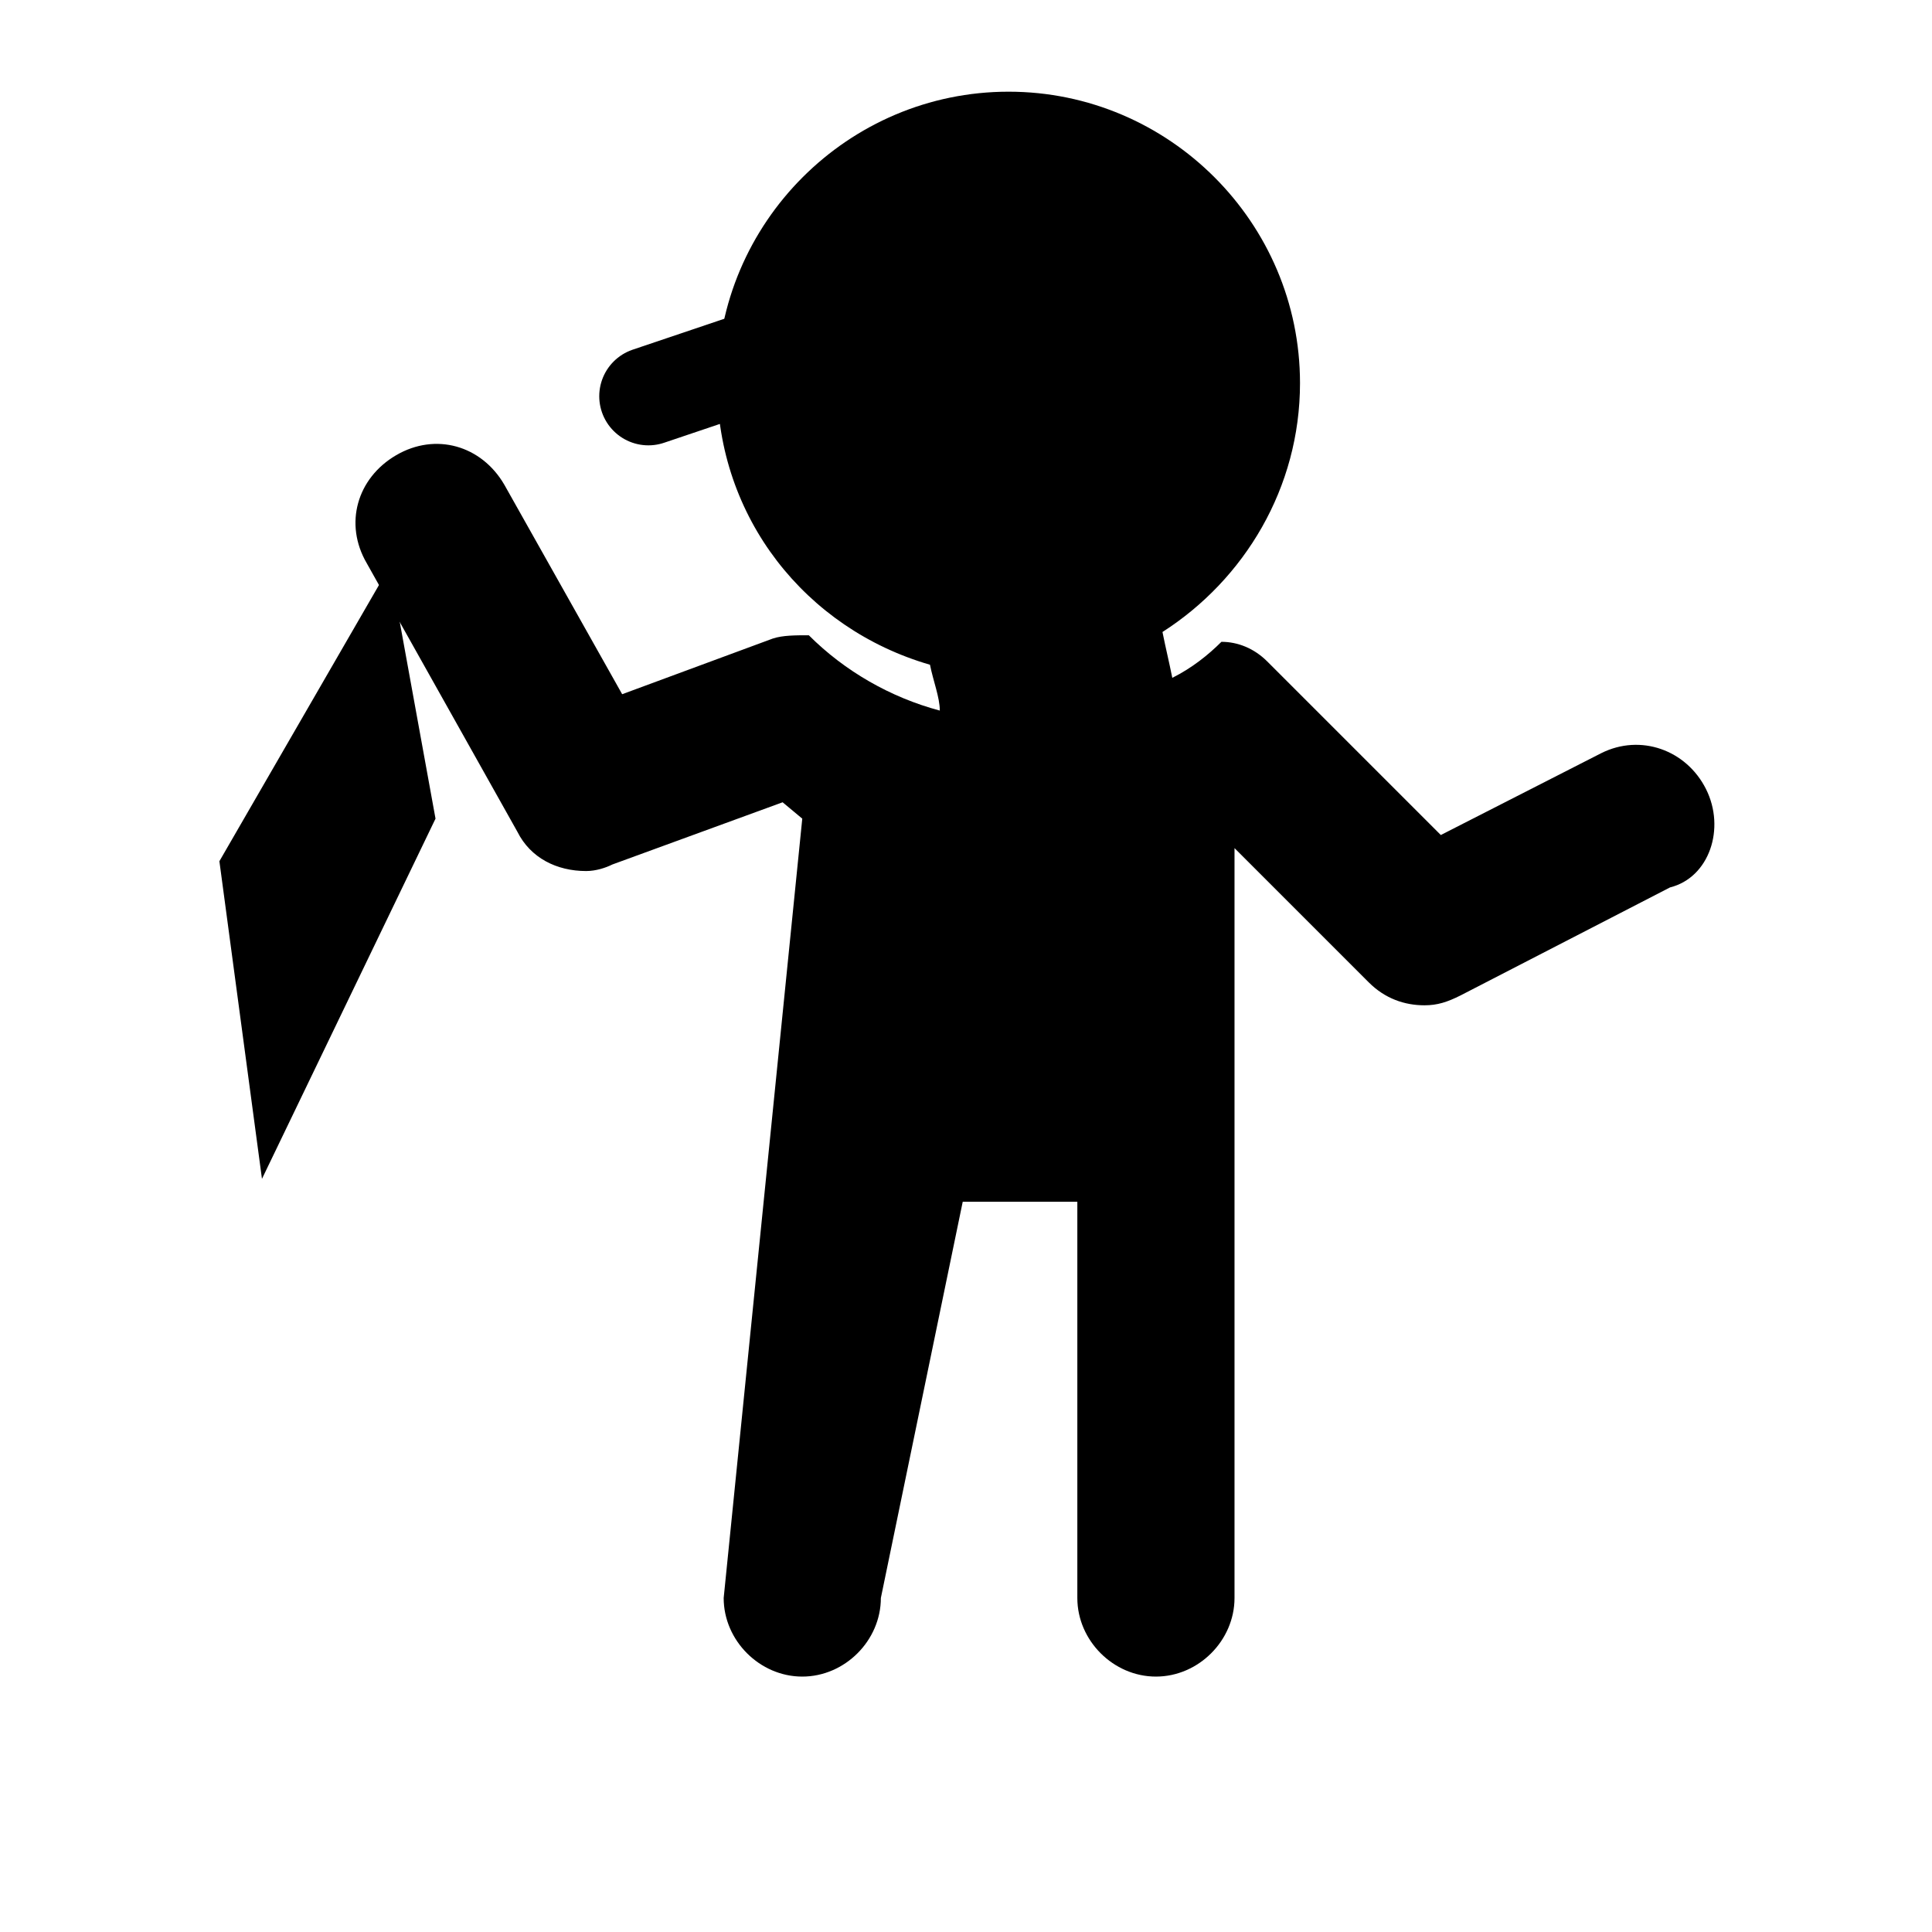 <?xml version="1.0" encoding="utf-8"?>
<!-- Generator: Adobe Illustrator 18.1.0, SVG Export Plug-In . SVG Version: 6.00 Build 0)  -->
<svg version="1.1" id="Layer_1" xmlns="http://www.w3.org/2000/svg" xmlns:xlink="http://www.w3.org/1999/xlink" x="0px" y="0px"
	 viewBox="-408.3 252.3 59 59" enable-background="new -408.3 252.3 59 59" xml:space="preserve">
<path d="M-356.2,276.4c-0.6-1.2-2-1.7-3.2-1.1l-4.9,2.5l-5.3-5.3c-0.4-0.4-0.9-0.6-1.4-0.6c-0.4,0.4-0.9,0.8-1.5,1.1
	c-0.1-0.5-0.2-0.9-0.3-1.4c2.5-1.6,4.2-4.4,4.2-7.6c0-4.9-4-8.9-8.9-8.9c-4.9,0-8.9,4-8.9,8.9c0,4.1,2.7,7.5,6.5,8.6
	c0.1,0.5,0.3,1,0.3,1.4c-1.5-0.4-2.9-1.2-4-2.3c-0.4,0-0.8,0-1.1,0.1l-4.6,1.7l-3.6-6.4c-0.7-1.2-2.1-1.6-3.3-0.9
	c-1.2,0.7-1.6,2.1-0.9,3.3l4.6,8.2c0.4,0.8,1.2,1.2,2.1,1.2c0.3,0,0.6-0.1,0.8-0.2l5.2-1.9l0.6,0.5l-2.4,23.8c0,1.3,1.1,2.4,2.4,2.4
	c1.3,0,2.4-1.1,2.4-2.4l2.5-12.1h3.5v12.1c0,1.3,1.1,2.4,2.4,2.4c1.3,0,2.4-1.1,2.4-2.4v-22.9l4.1,4.1c0.5,0.5,1.1,0.7,1.7,0.7
	c0.4,0,0.7-0.1,1.1-0.3l6.4-3.3C-356.1,279.1-355.6,277.6-356.2,276.4z"/>
<line fill="none" stroke="#000000" stroke-width="3" stroke-linecap="round" stroke-miterlimit="10" x1="-388.5" y1="264.4" x2="-372.2" y2="258.9"/>
<polygon points="-400.3,288.3 -401.6,278.6 -396.4,269.6 -395,277.3 "/>
</svg>
